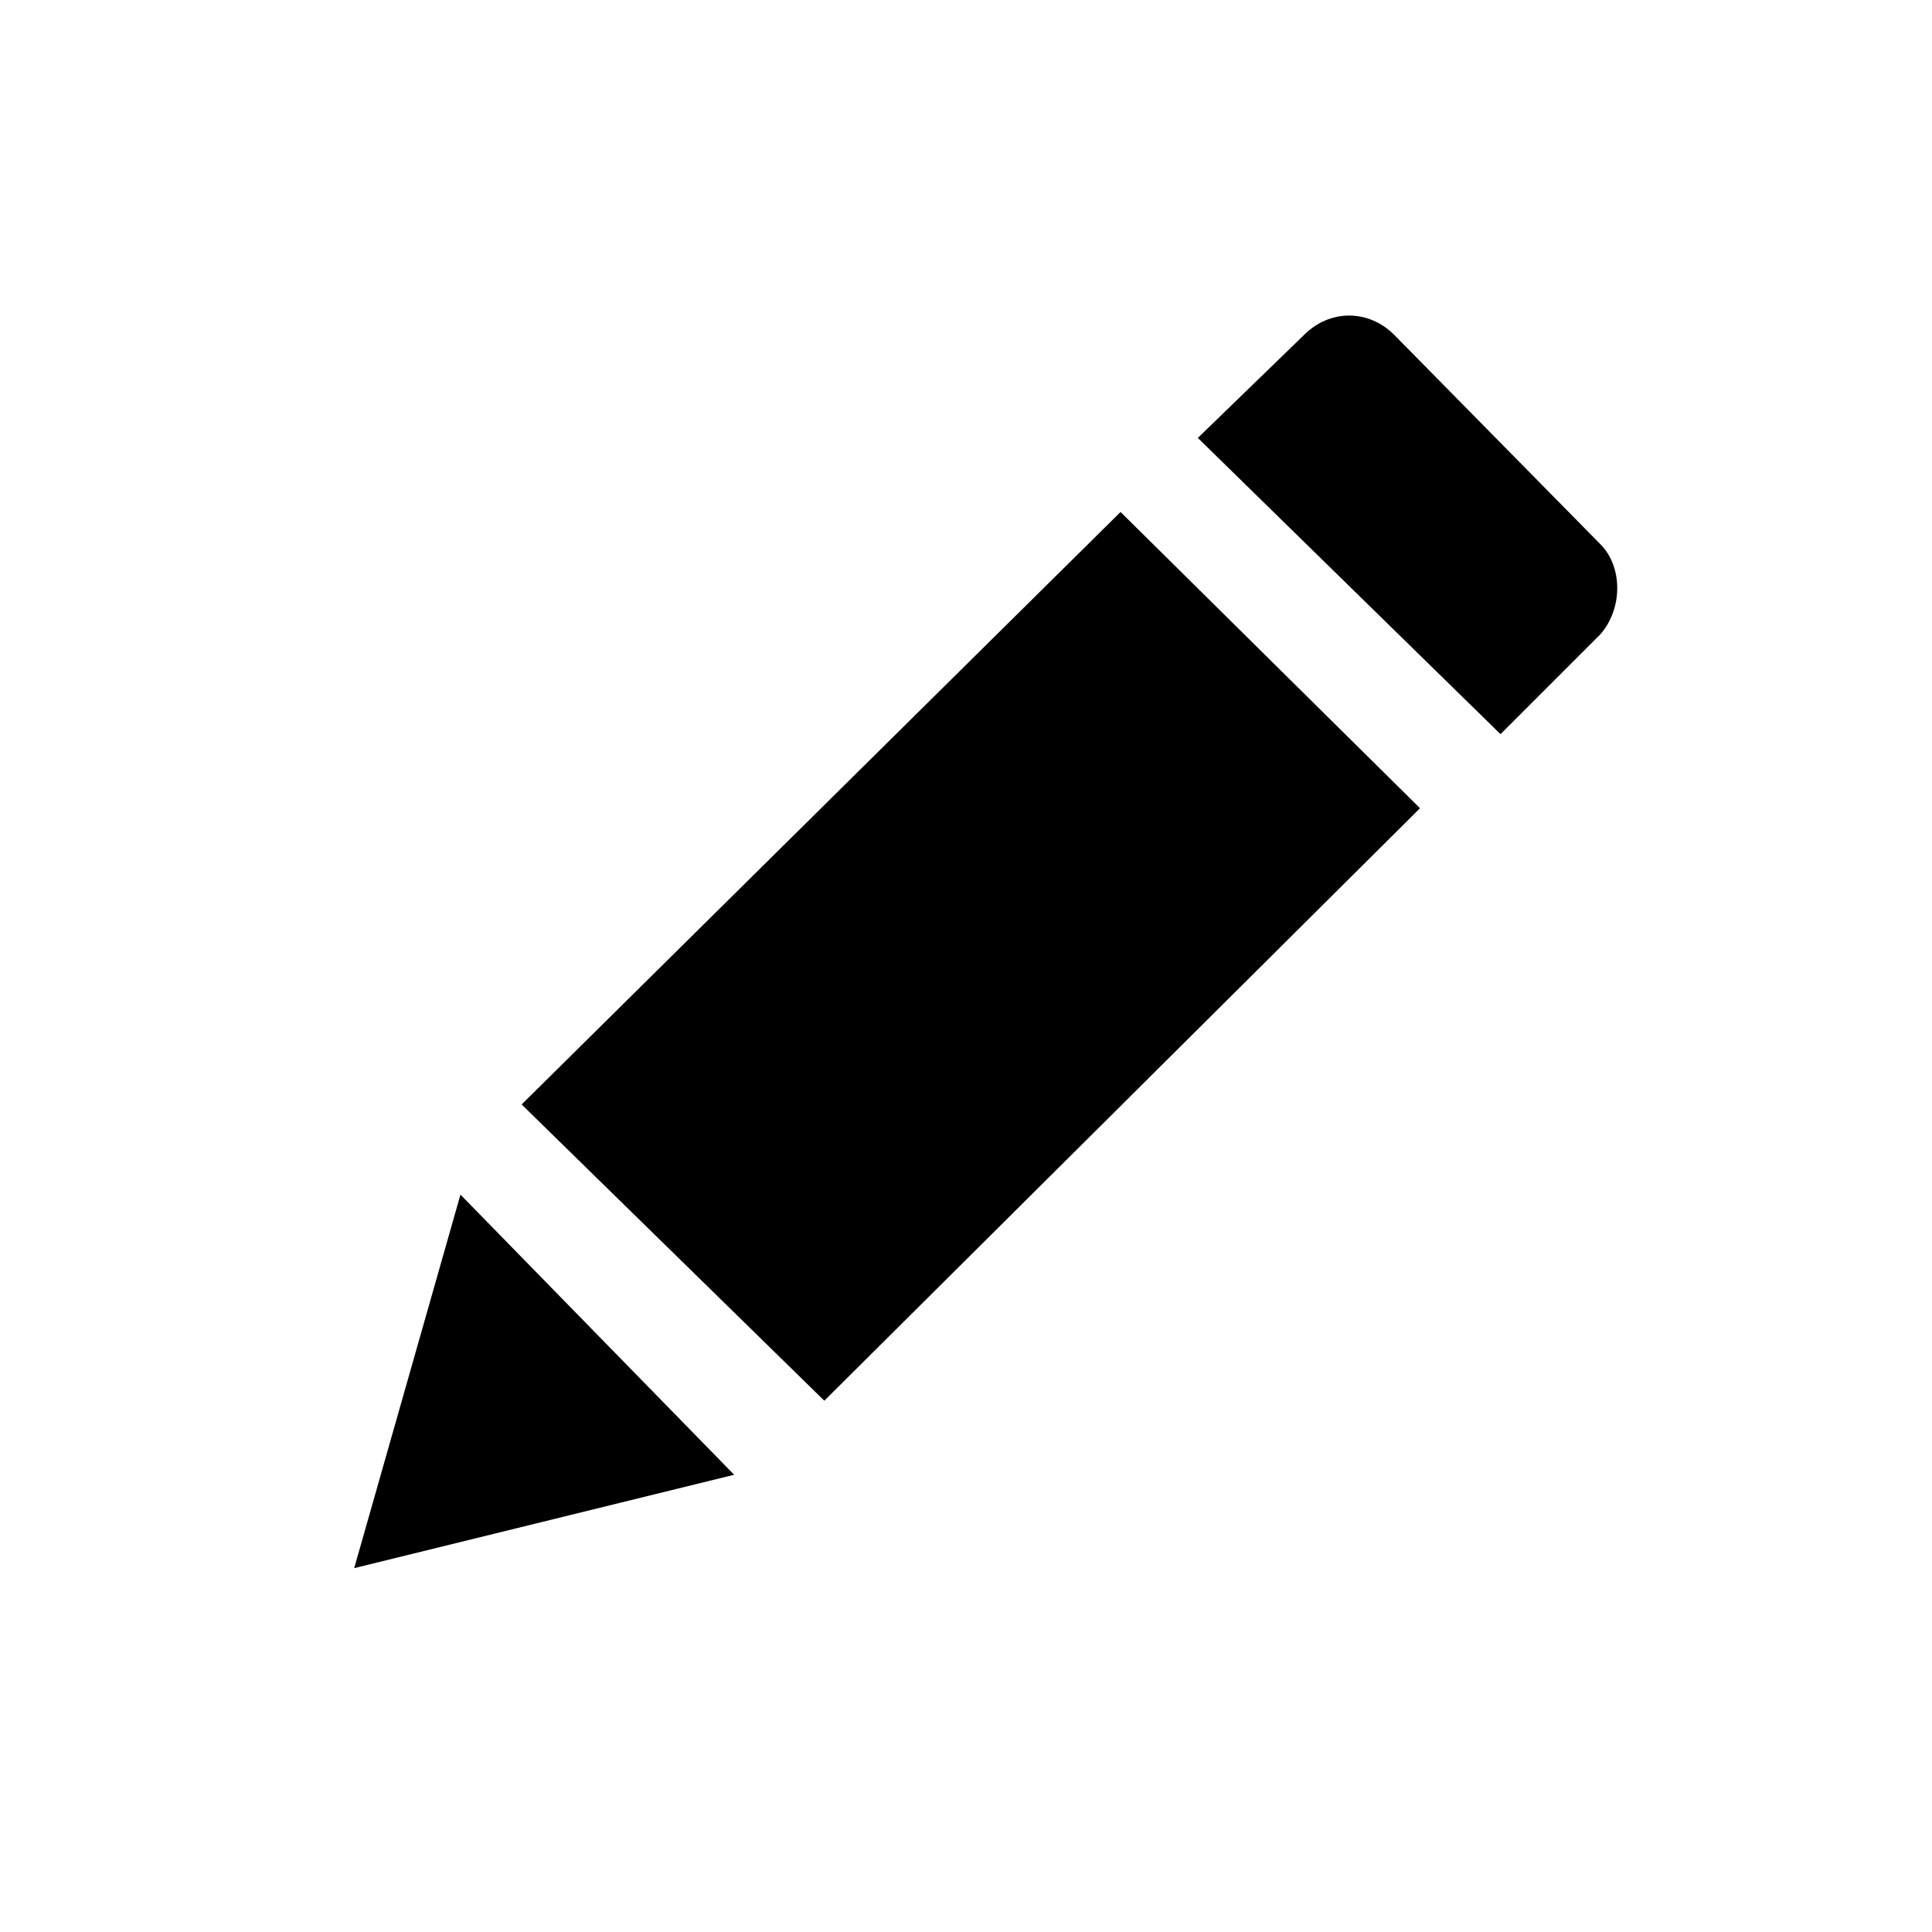 <?xml version="1.0" encoding="utf-8"?>
<!-- Generator: Adobe Illustrator 18.0.0, SVG Export Plug-In . SVG Version: 6.00 Build 0)  -->
<!DOCTYPE svg PUBLIC "-//W3C//DTD SVG 1.1//EN" "http://www.w3.org/Graphics/SVG/1.1/DTD/svg11.dtd">
<svg version="1.1" xmlns="http://www.w3.org/2000/svg" xmlns:xlink="http://www.w3.org/1999/xlink" x="0px" y="0px"
	 viewBox="0 0 60 60" enable-background="new 0 0 60 60" xml:space="preserve">
<g id="Layer_1">
</g>
<g id="Layer_4">
	<polygon points="22.8,45.8 11,48.7 14.3,37.1 	"/>
</g>
<g id="Layer_3">
	<g>
		<polygon points="16.2,34.3 25.6,43.5 44.1,25.1 34.8,15.9 		"/>
		<path d="M49.7,16.9l-6.4-6.5c-0.8-0.8-2-0.8-2.8,0l-3.3,3.2l9.4,9.2l3.1-3.1C50.4,18.9,50.4,17.6,49.7,16.9z"/>
	</g>
</g>
</svg>
